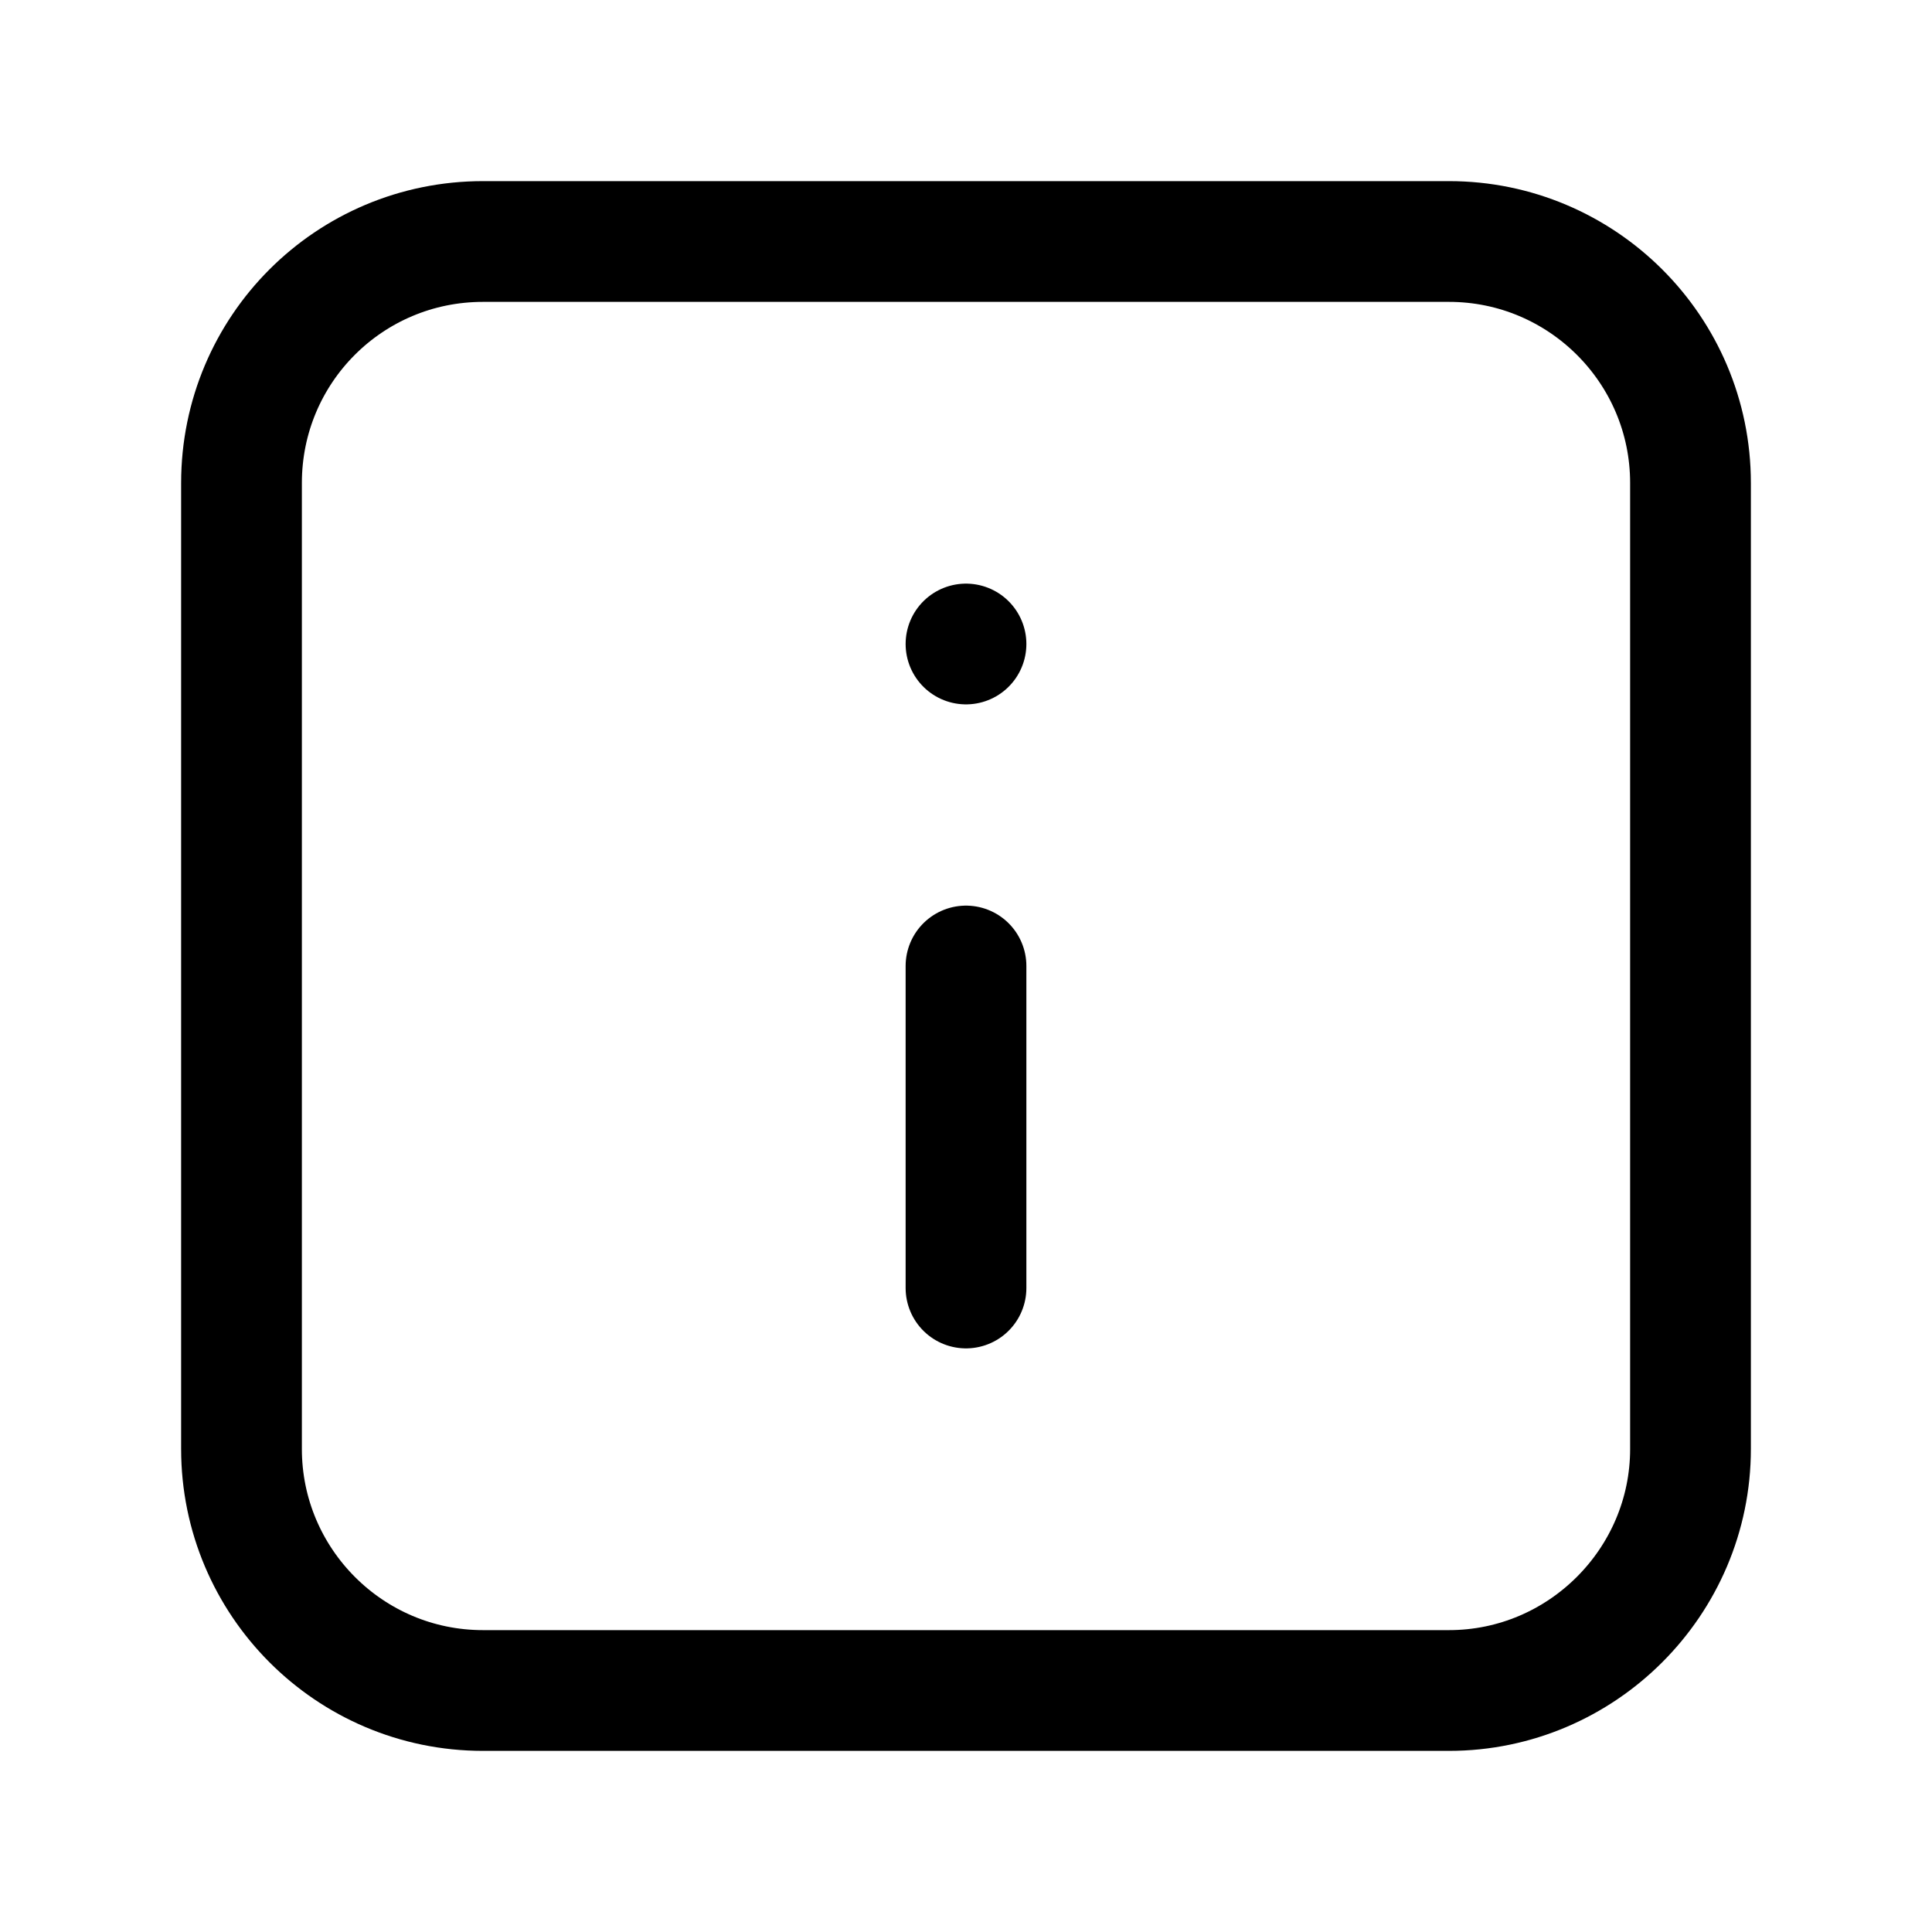 <svg width="24" height="24" viewBox="0 0 24 24" fill="none" xmlns="http://www.w3.org/2000/svg"
	xmlns:xlink="http://www.w3.org/1999/xlink">


	<path id="icon"
		d="M12 16L12 12M12 8L12 8M18 3C19.65 3 21 4.34 21 6L21 18C21 19.65 19.65 21 18 21L6 21C4.34 21 3 19.65 3 18L3 6C3 4.34 4.34 3 6 3L18 3Z"
		stroke="currentColor" stroke-opacity="1" stroke-width="1.5" stroke-linecap="round" />
</svg>